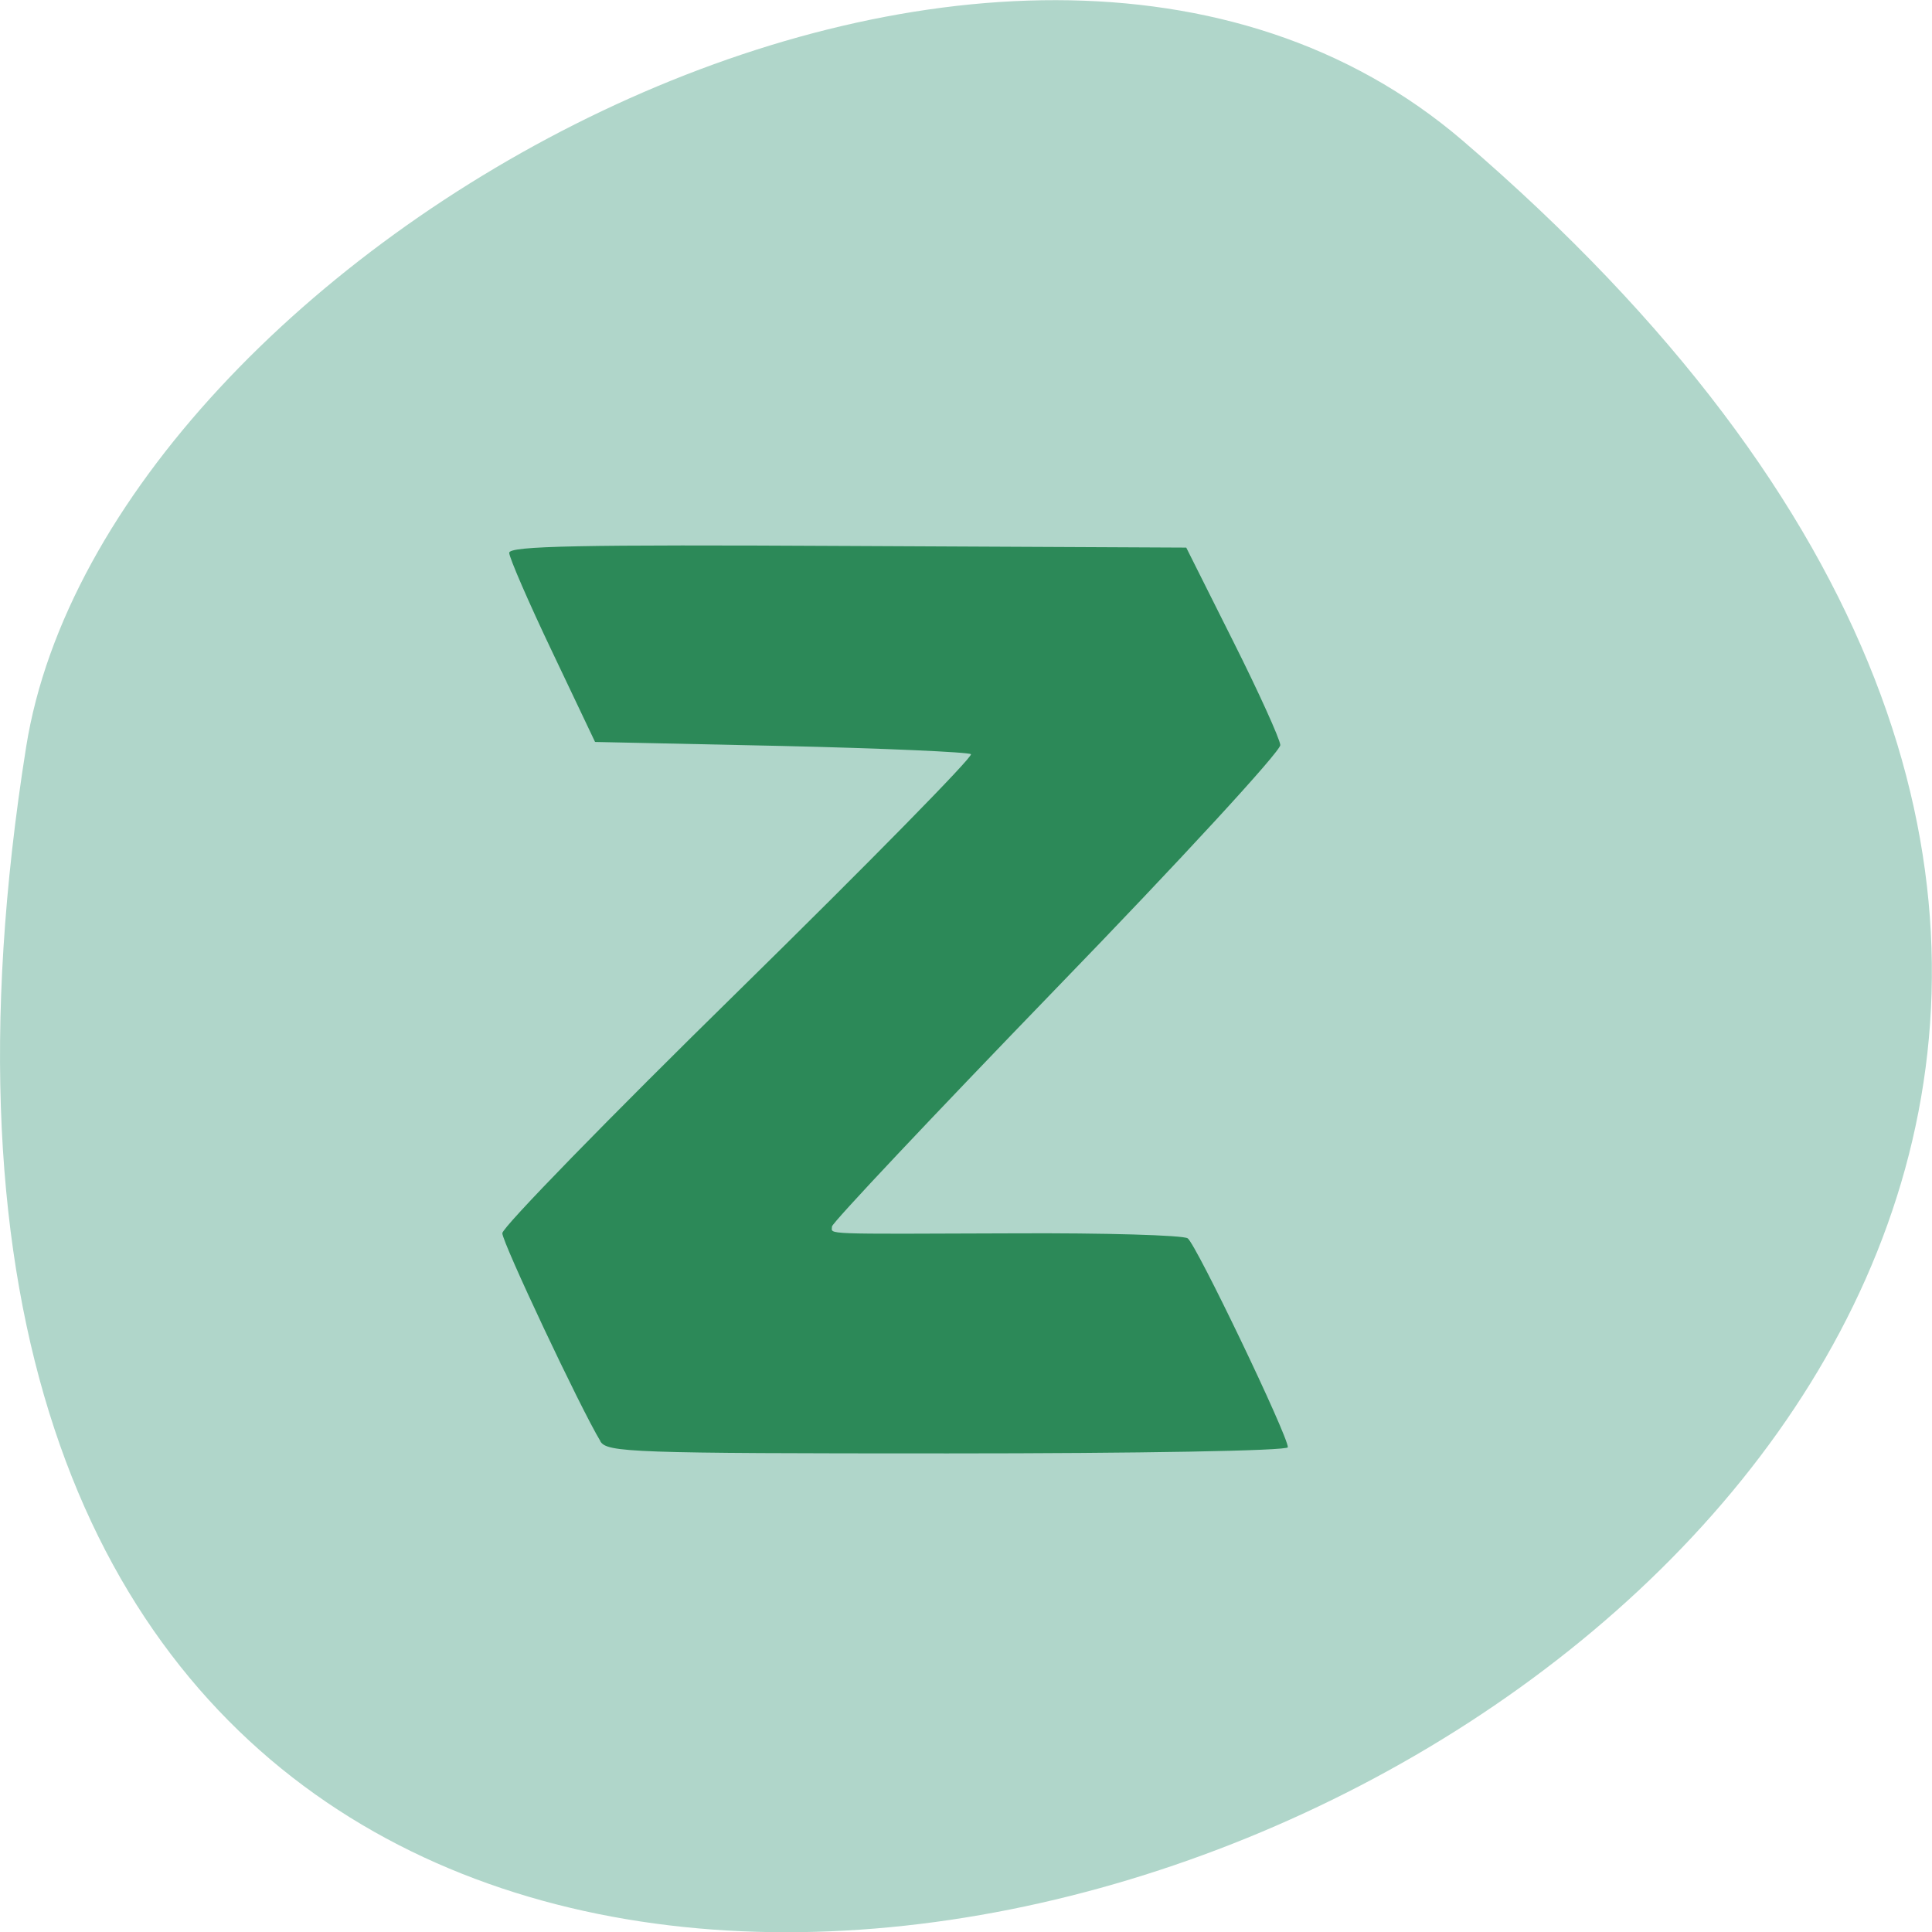 <svg xmlns="http://www.w3.org/2000/svg" viewBox="0 0 32 32"><path d="m 24.23 2.332 c 28.16 24.18 -29.75 47.43 -23.797 10.04 c 1.305 -8.199 16.207 -16.547 23.797 -10.04" fill="#b0d6ca"/><path d="m 9.945 23.871 c -0.336 -0.555 -1.625 -3.293 -1.625 -3.445 c 0 -0.098 1.762 -1.906 3.918 -4.02 c 2.152 -2.113 3.883 -3.875 3.844 -3.914 c -0.035 -0.035 -1.453 -0.098 -3.148 -0.137 l -3.078 -0.066 l -0.711 -1.496 c -0.391 -0.82 -0.711 -1.559 -0.711 -1.637 c 0.004 -0.113 1.164 -0.137 5.609 -0.113 l 5.605 0.027 l 0.773 1.543 c 0.426 0.848 0.777 1.625 0.785 1.727 c 0.004 0.105 -1.664 1.918 -3.711 4.03 c -2.043 2.113 -3.715 3.887 -3.715 3.945 c 0 0.133 -0.23 0.125 3.02 0.113 c 1.5 -0.008 2.793 0.031 2.871 0.082 c 0.137 0.09 1.66 3.266 1.66 3.461 c 0 0.059 -2.484 0.102 -5.633 0.102 c -5.242 0 -5.641 -0.016 -5.754 -0.199" fill="#2c8958"/></svg>
